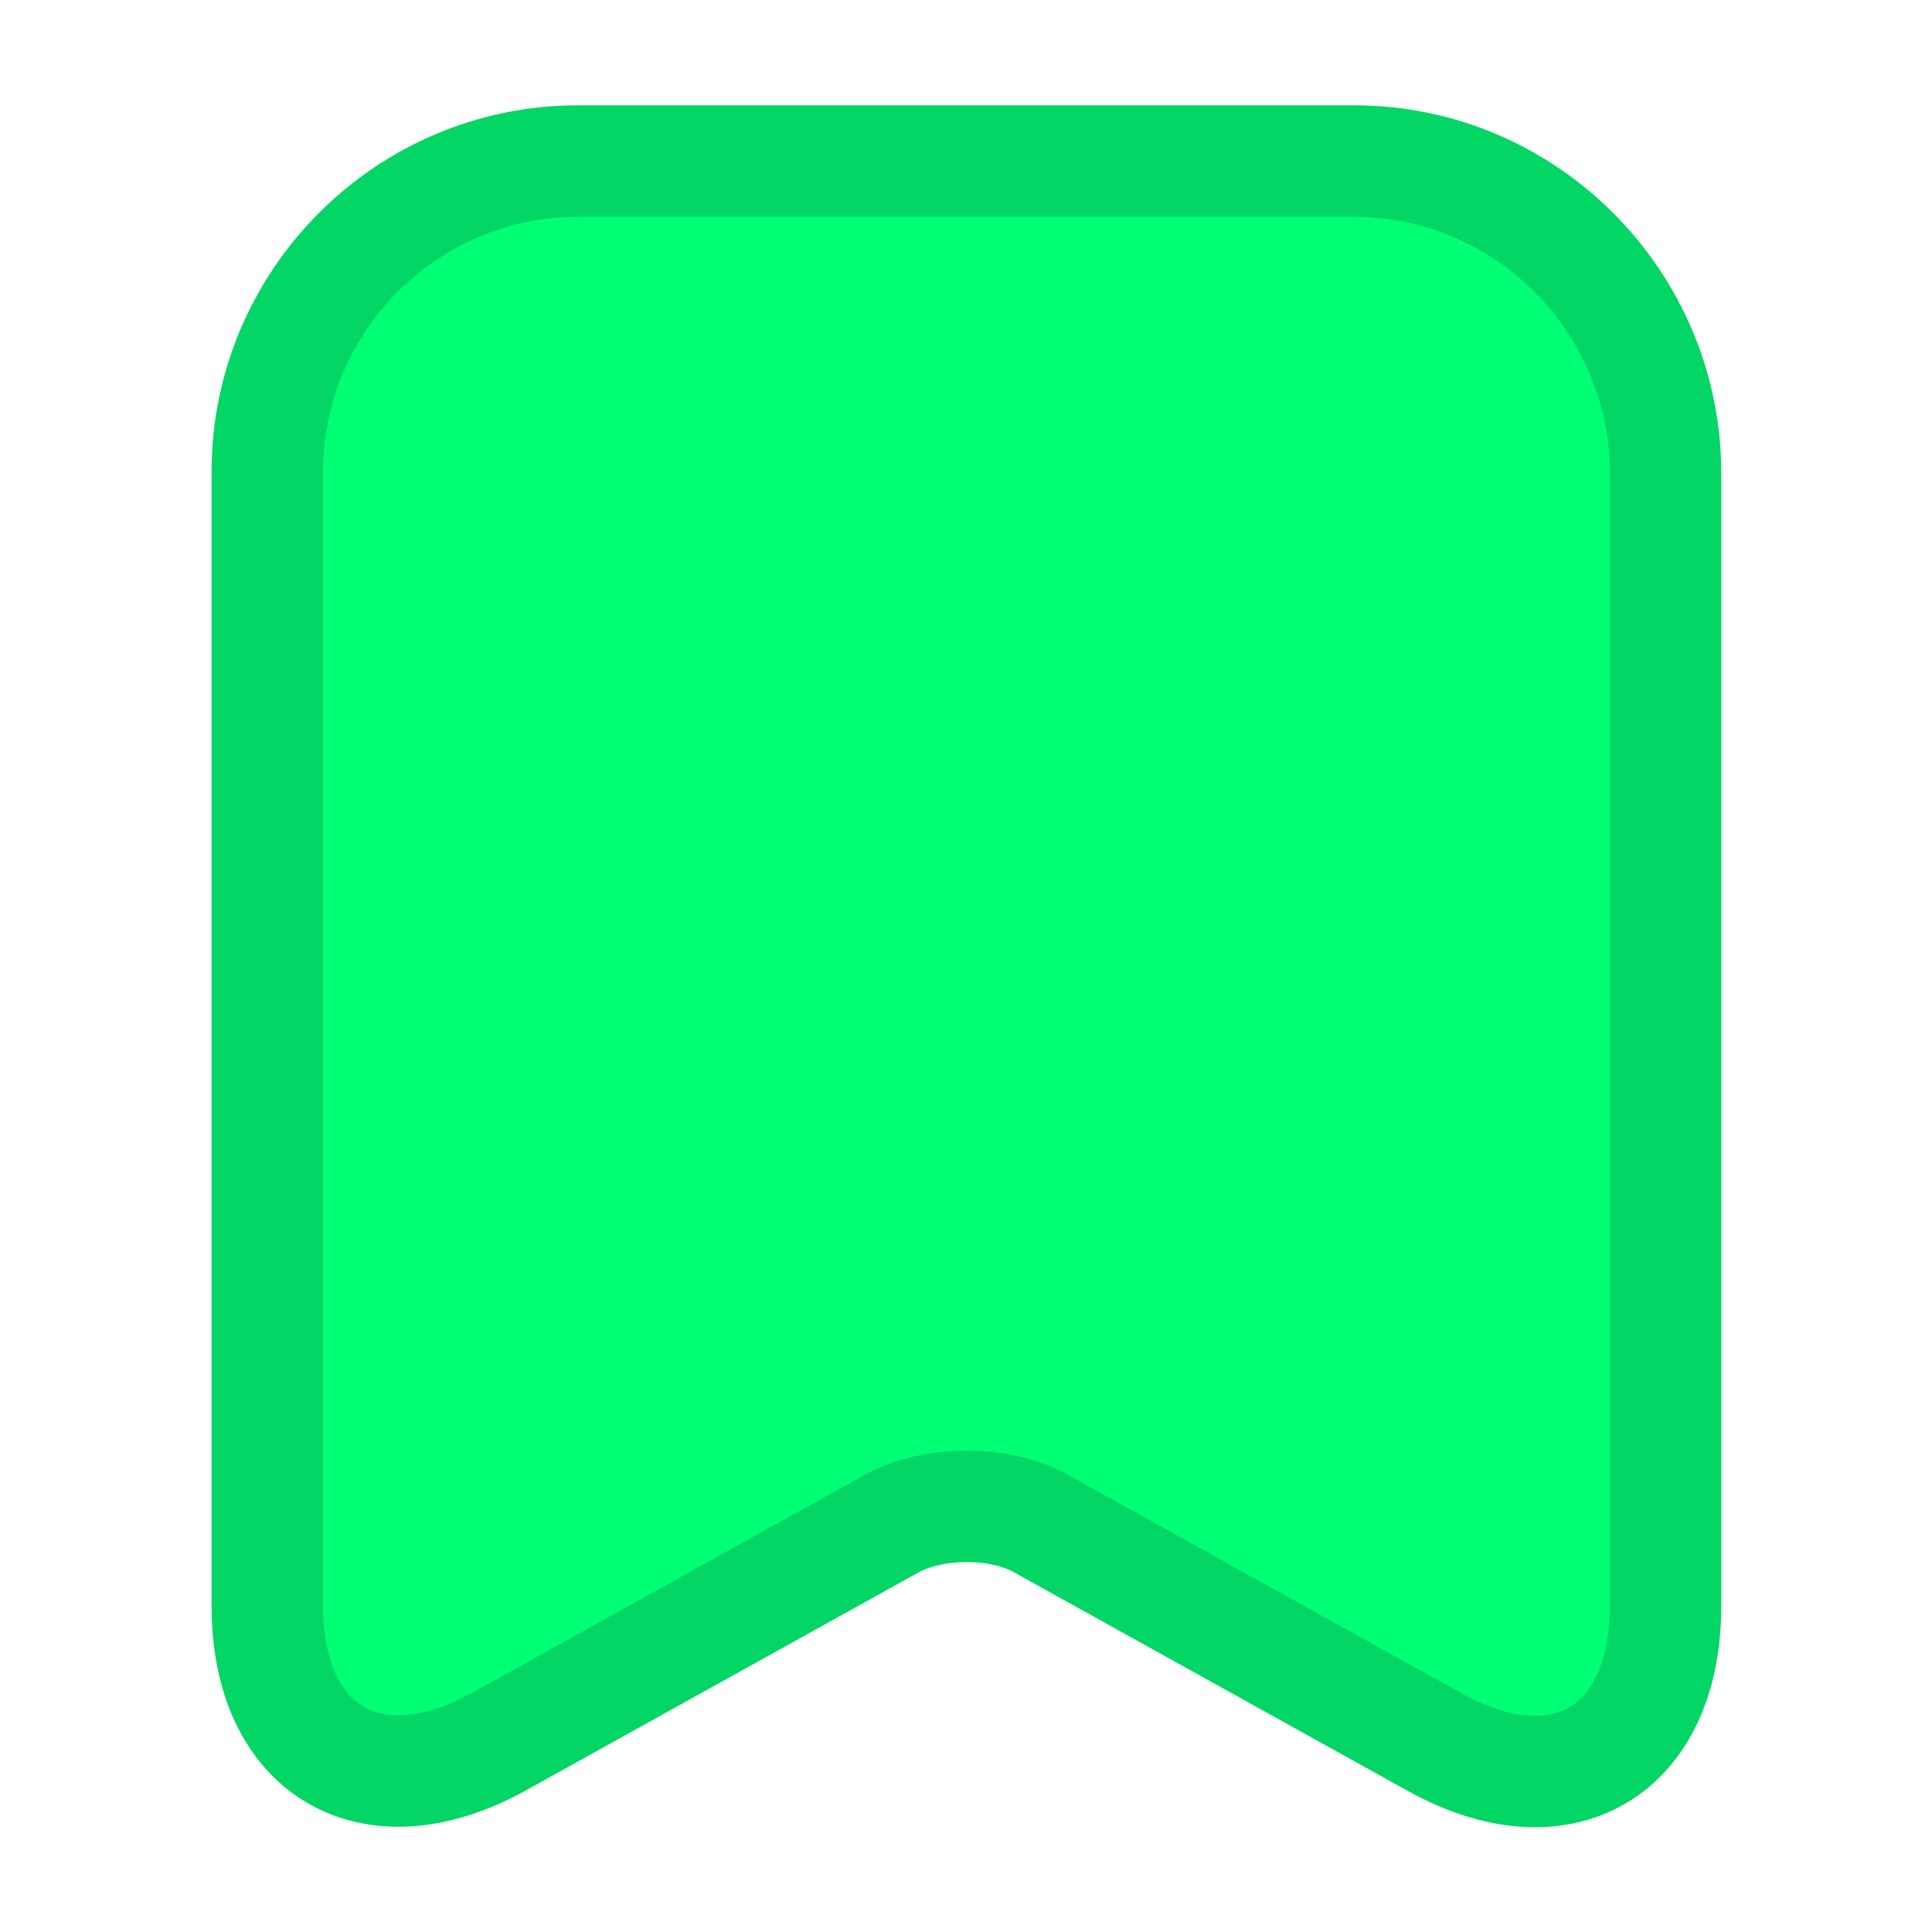 <svg width="26" height="26" viewBox="0 0 26 26" fill="none" xmlns="http://www.w3.org/2000/svg">
<g id="archive-tick">
<path id="Vector" d="M18.222 2.167H7.778C5.471 2.167 3.597 4.052 3.597 6.348V21.613C3.597 23.562 4.994 24.386 6.706 23.443L11.992 20.508C12.556 20.193 13.466 20.193 14.018 20.508L19.305 23.443C21.017 24.397 22.414 23.573 22.414 21.613V6.348C22.403 4.052 20.529 2.167 18.222 2.167Z" fill="#00FF75" stroke="#03D664" stroke-width="1.5" stroke-linecap="round" stroke-linejoin="round"/>
</g>
</svg>
